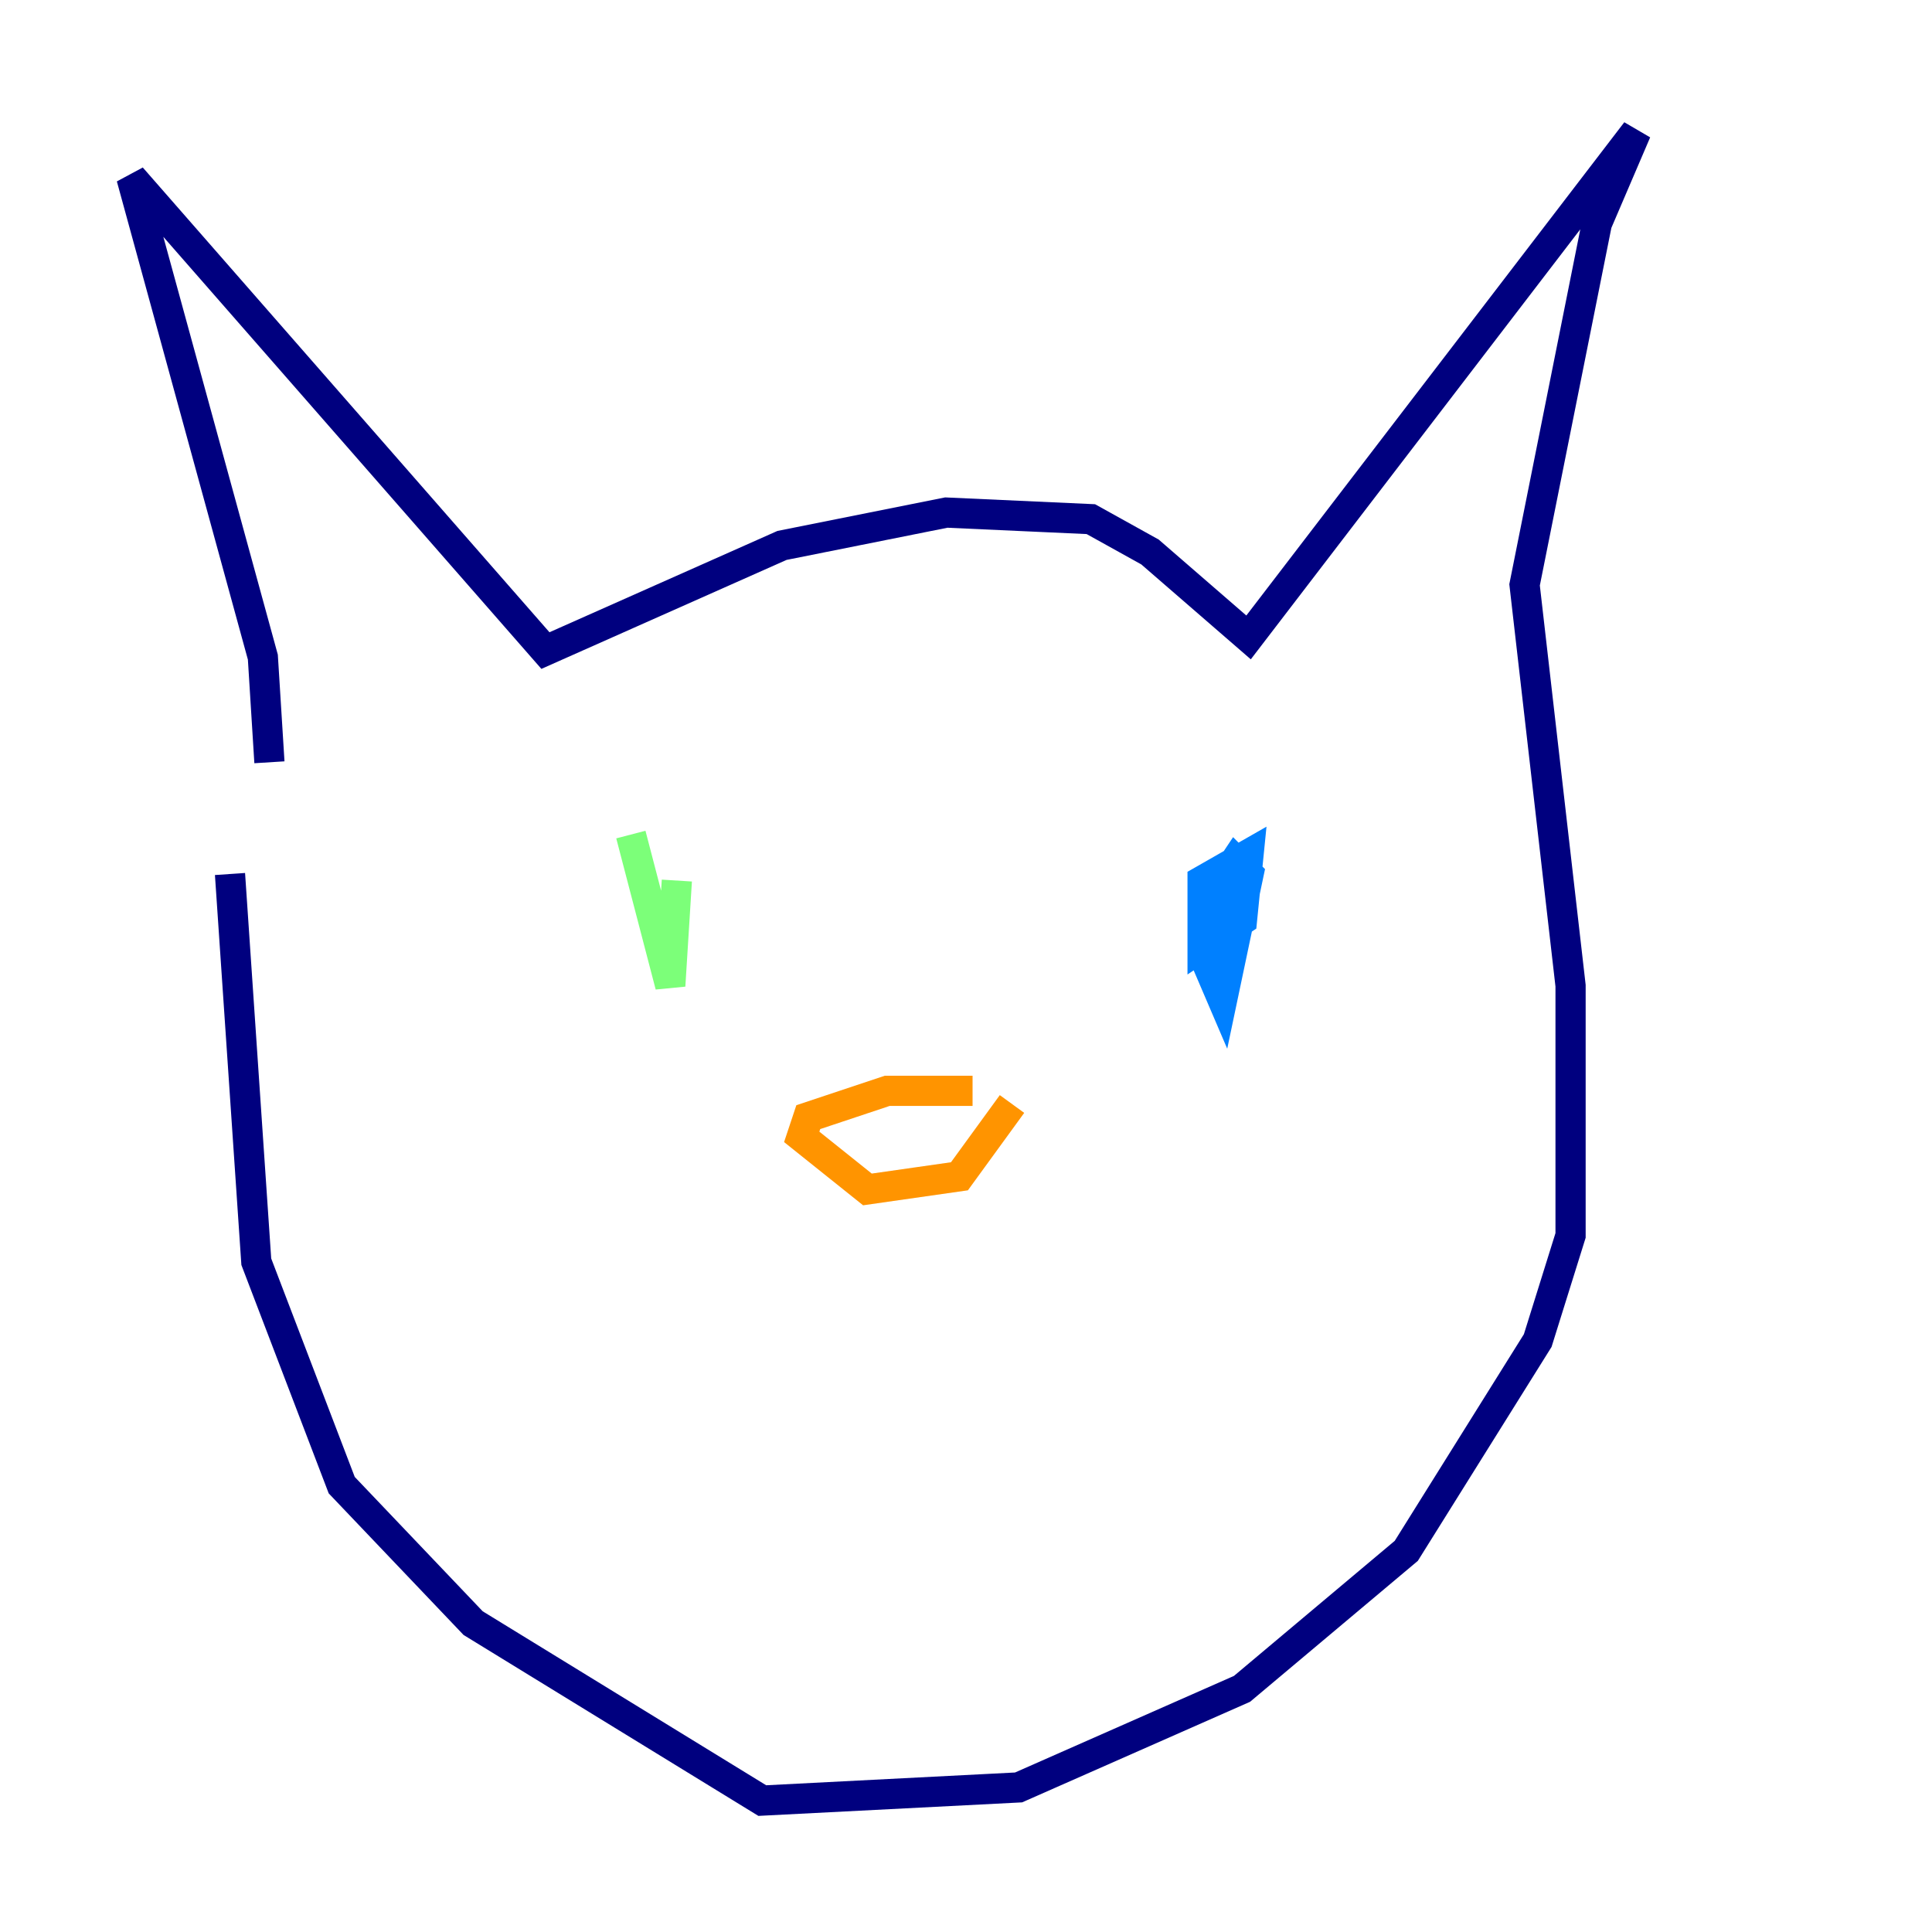 <?xml version="1.0" encoding="utf-8" ?>
<svg baseProfile="tiny" height="128" version="1.2" viewBox="0,0,128,128" width="128" xmlns="http://www.w3.org/2000/svg" xmlns:ev="http://www.w3.org/2001/xml-events" xmlns:xlink="http://www.w3.org/1999/xlink"><defs /><polyline fill="none" points="17.85,50.503 17.415,43.537 8.707,11.755 36.136,43.102 51.809,36.136 62.694,33.959 72.272,34.395 76.191,36.571 82.721,42.231 108.408,8.707 105.796,14.803 101.007,38.748 104.054,65.306 104.054,81.85 101.878,88.816 93.17,102.748 82.286,111.891 67.483,118.422 50.503,119.293 31.347,107.537 22.64,98.395 16.98,83.592 15.238,57.905" stroke="#00007f" stroke-width="2" /><polyline fill="none" points="82.286,58.776 81.415,59.646 80.98,58.34 81.85,57.034 82.721,57.905 80.98,66.177 79.674,63.129 79.674,58.34 82.721,56.599 82.286,60.952 79.674,62.694 79.674,60.952 81.415,59.646 81.415,60.952" stroke="#0080ff" stroke-width="2" /><polyline fill="none" points="41.796,55.292 44.408,65.306 44.843,58.34" stroke="#7cff79" stroke-width="2" /><polyline fill="none" points="64.435,72.272 58.776,72.272 53.551,74.014 53.116,75.32 57.469,78.803 63.565,77.932 67.048,73.143" stroke="#ff9400" stroke-width="2" /><polyline fill="none" points="53.551,86.204 53.551,86.204" stroke="#7f0000" stroke-width="2" /></svg>